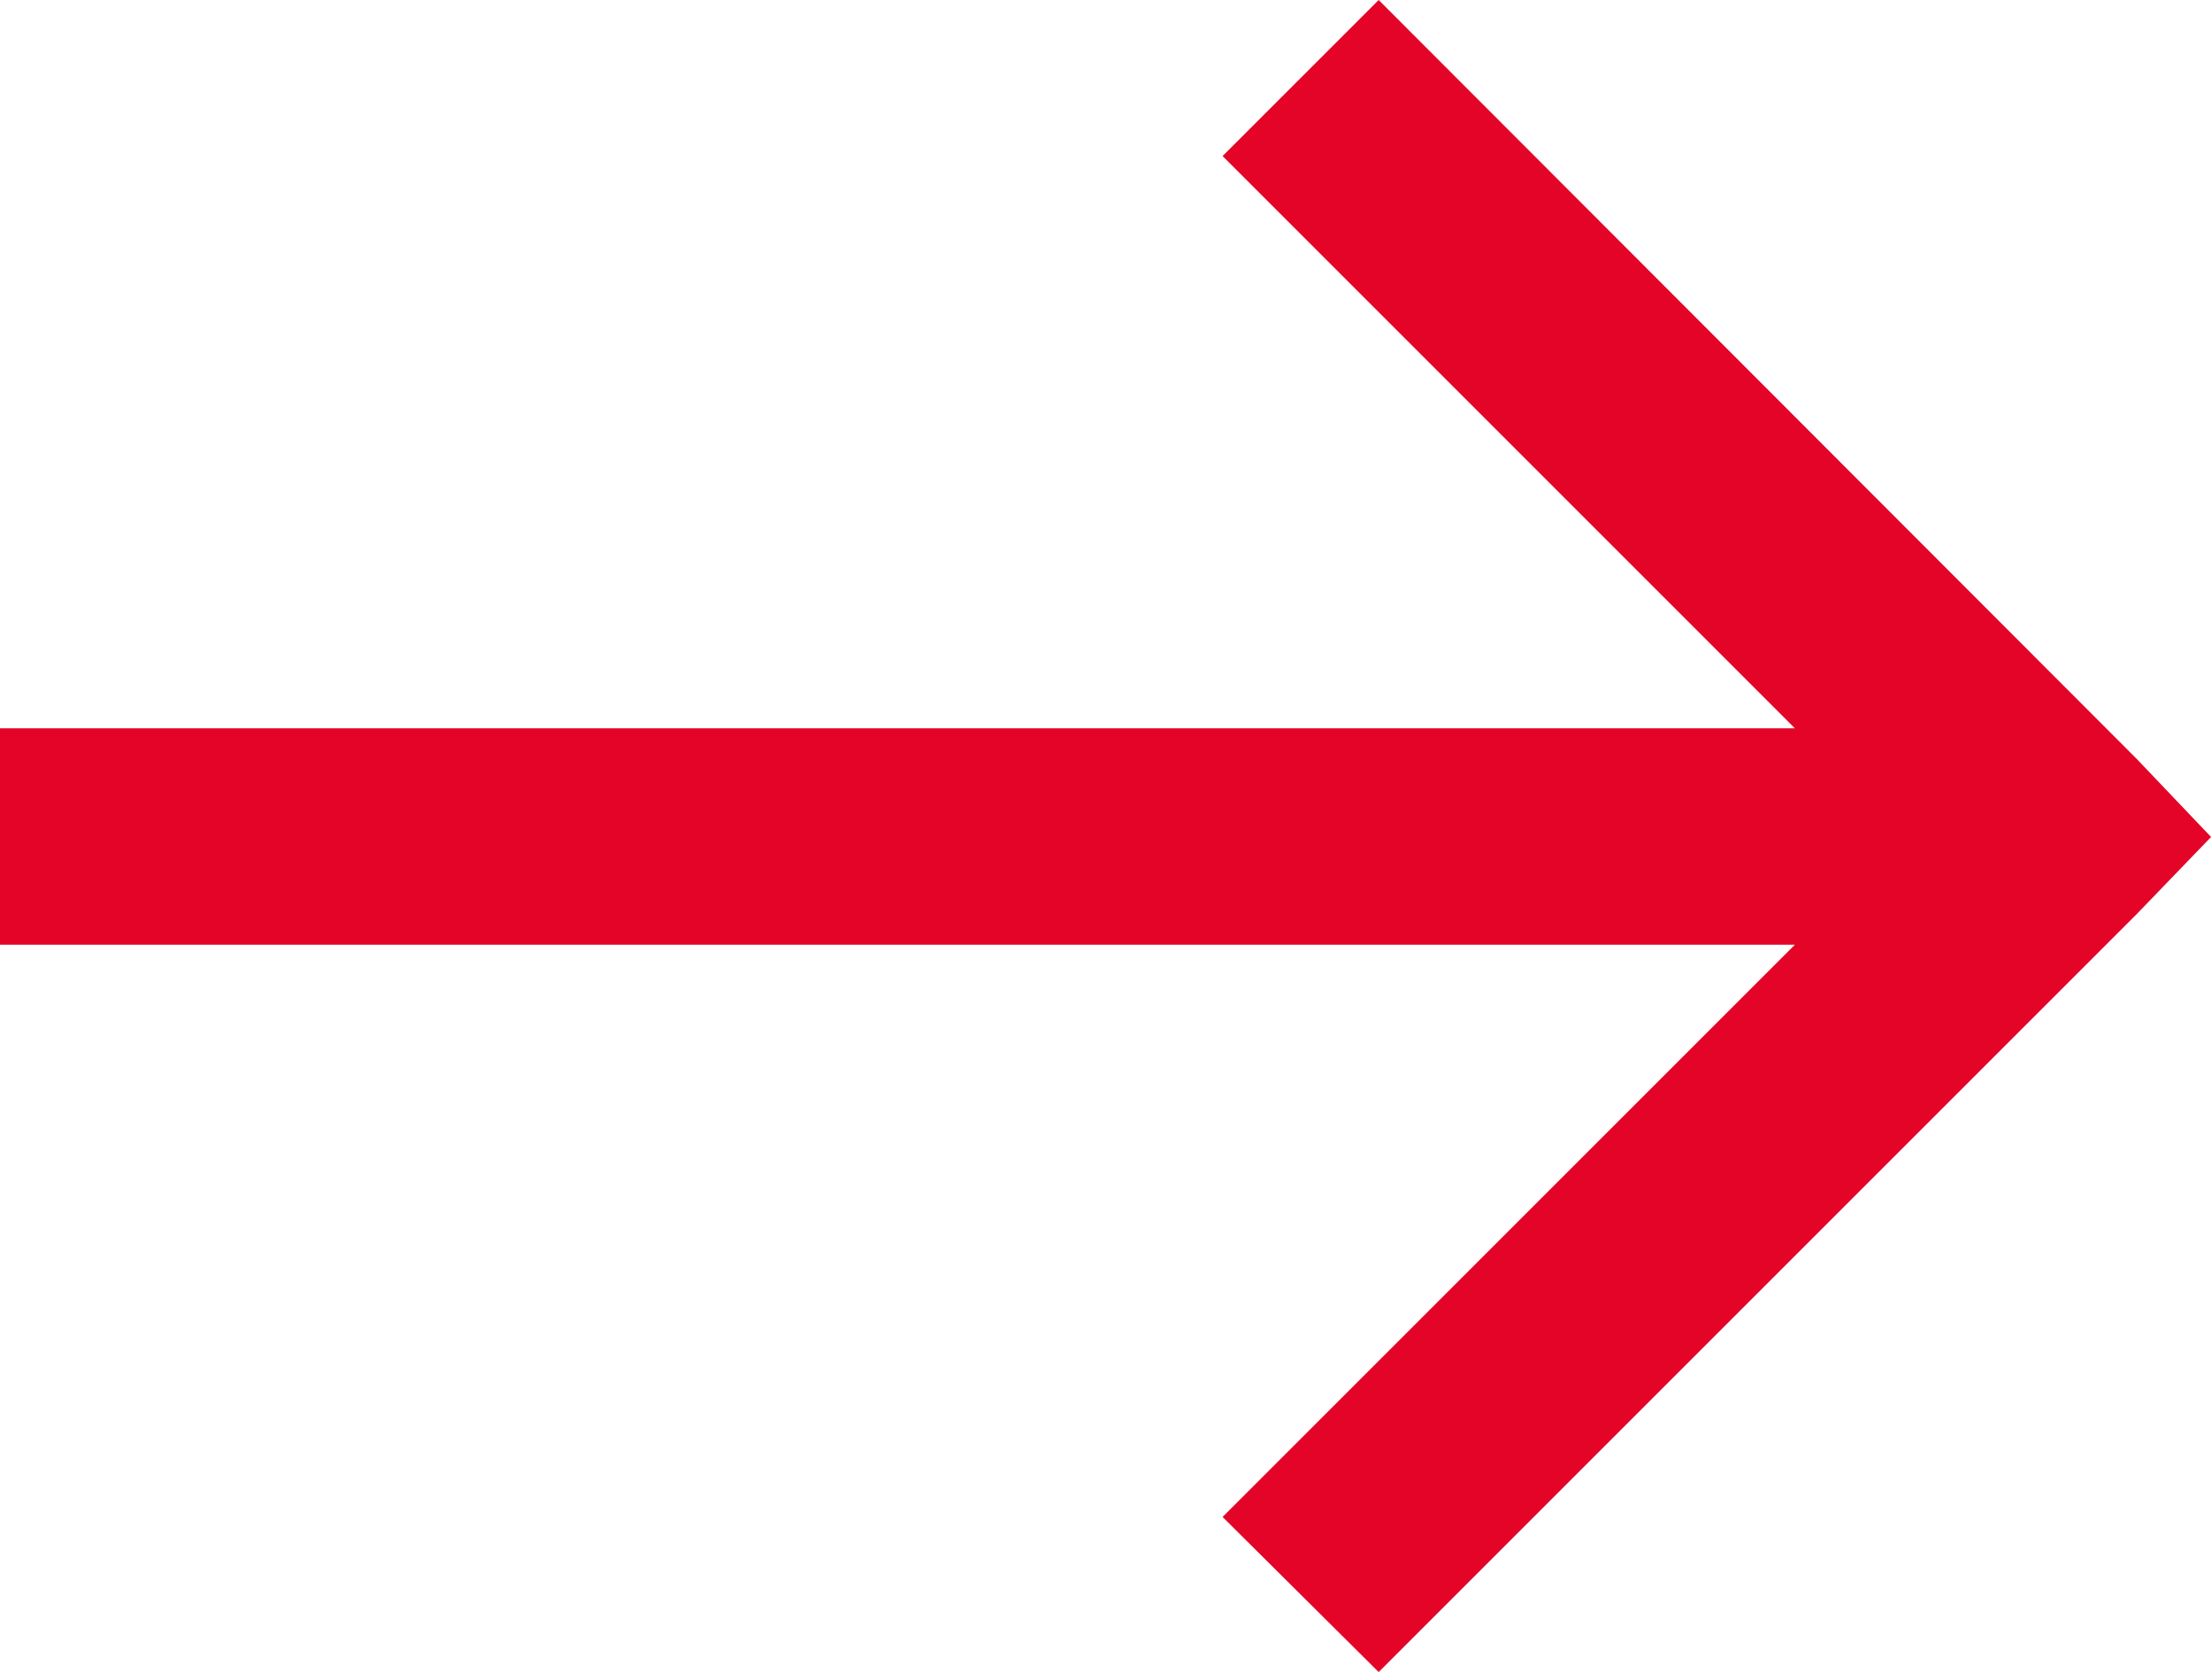 <svg xmlns="http://www.w3.org/2000/svg" width="23.81" height="18.01" viewBox="0 0 23.81 18.01"><defs><style>.cls-1{fill:#e40428;}</style></defs><title>visit</title><g id="Layer_2" data-name="Layer 2"><g id="Layer_1-2" data-name="Layer 1"><g id="surface1"><path class="cls-1" d="M0,10.17H19.32l-6.16,6.16L14.84,18,23,9.84l.8-.83L23,8.17,14.84,0,13.16,1.68l6.16,6.16H0Z"/></g></g></g></svg>